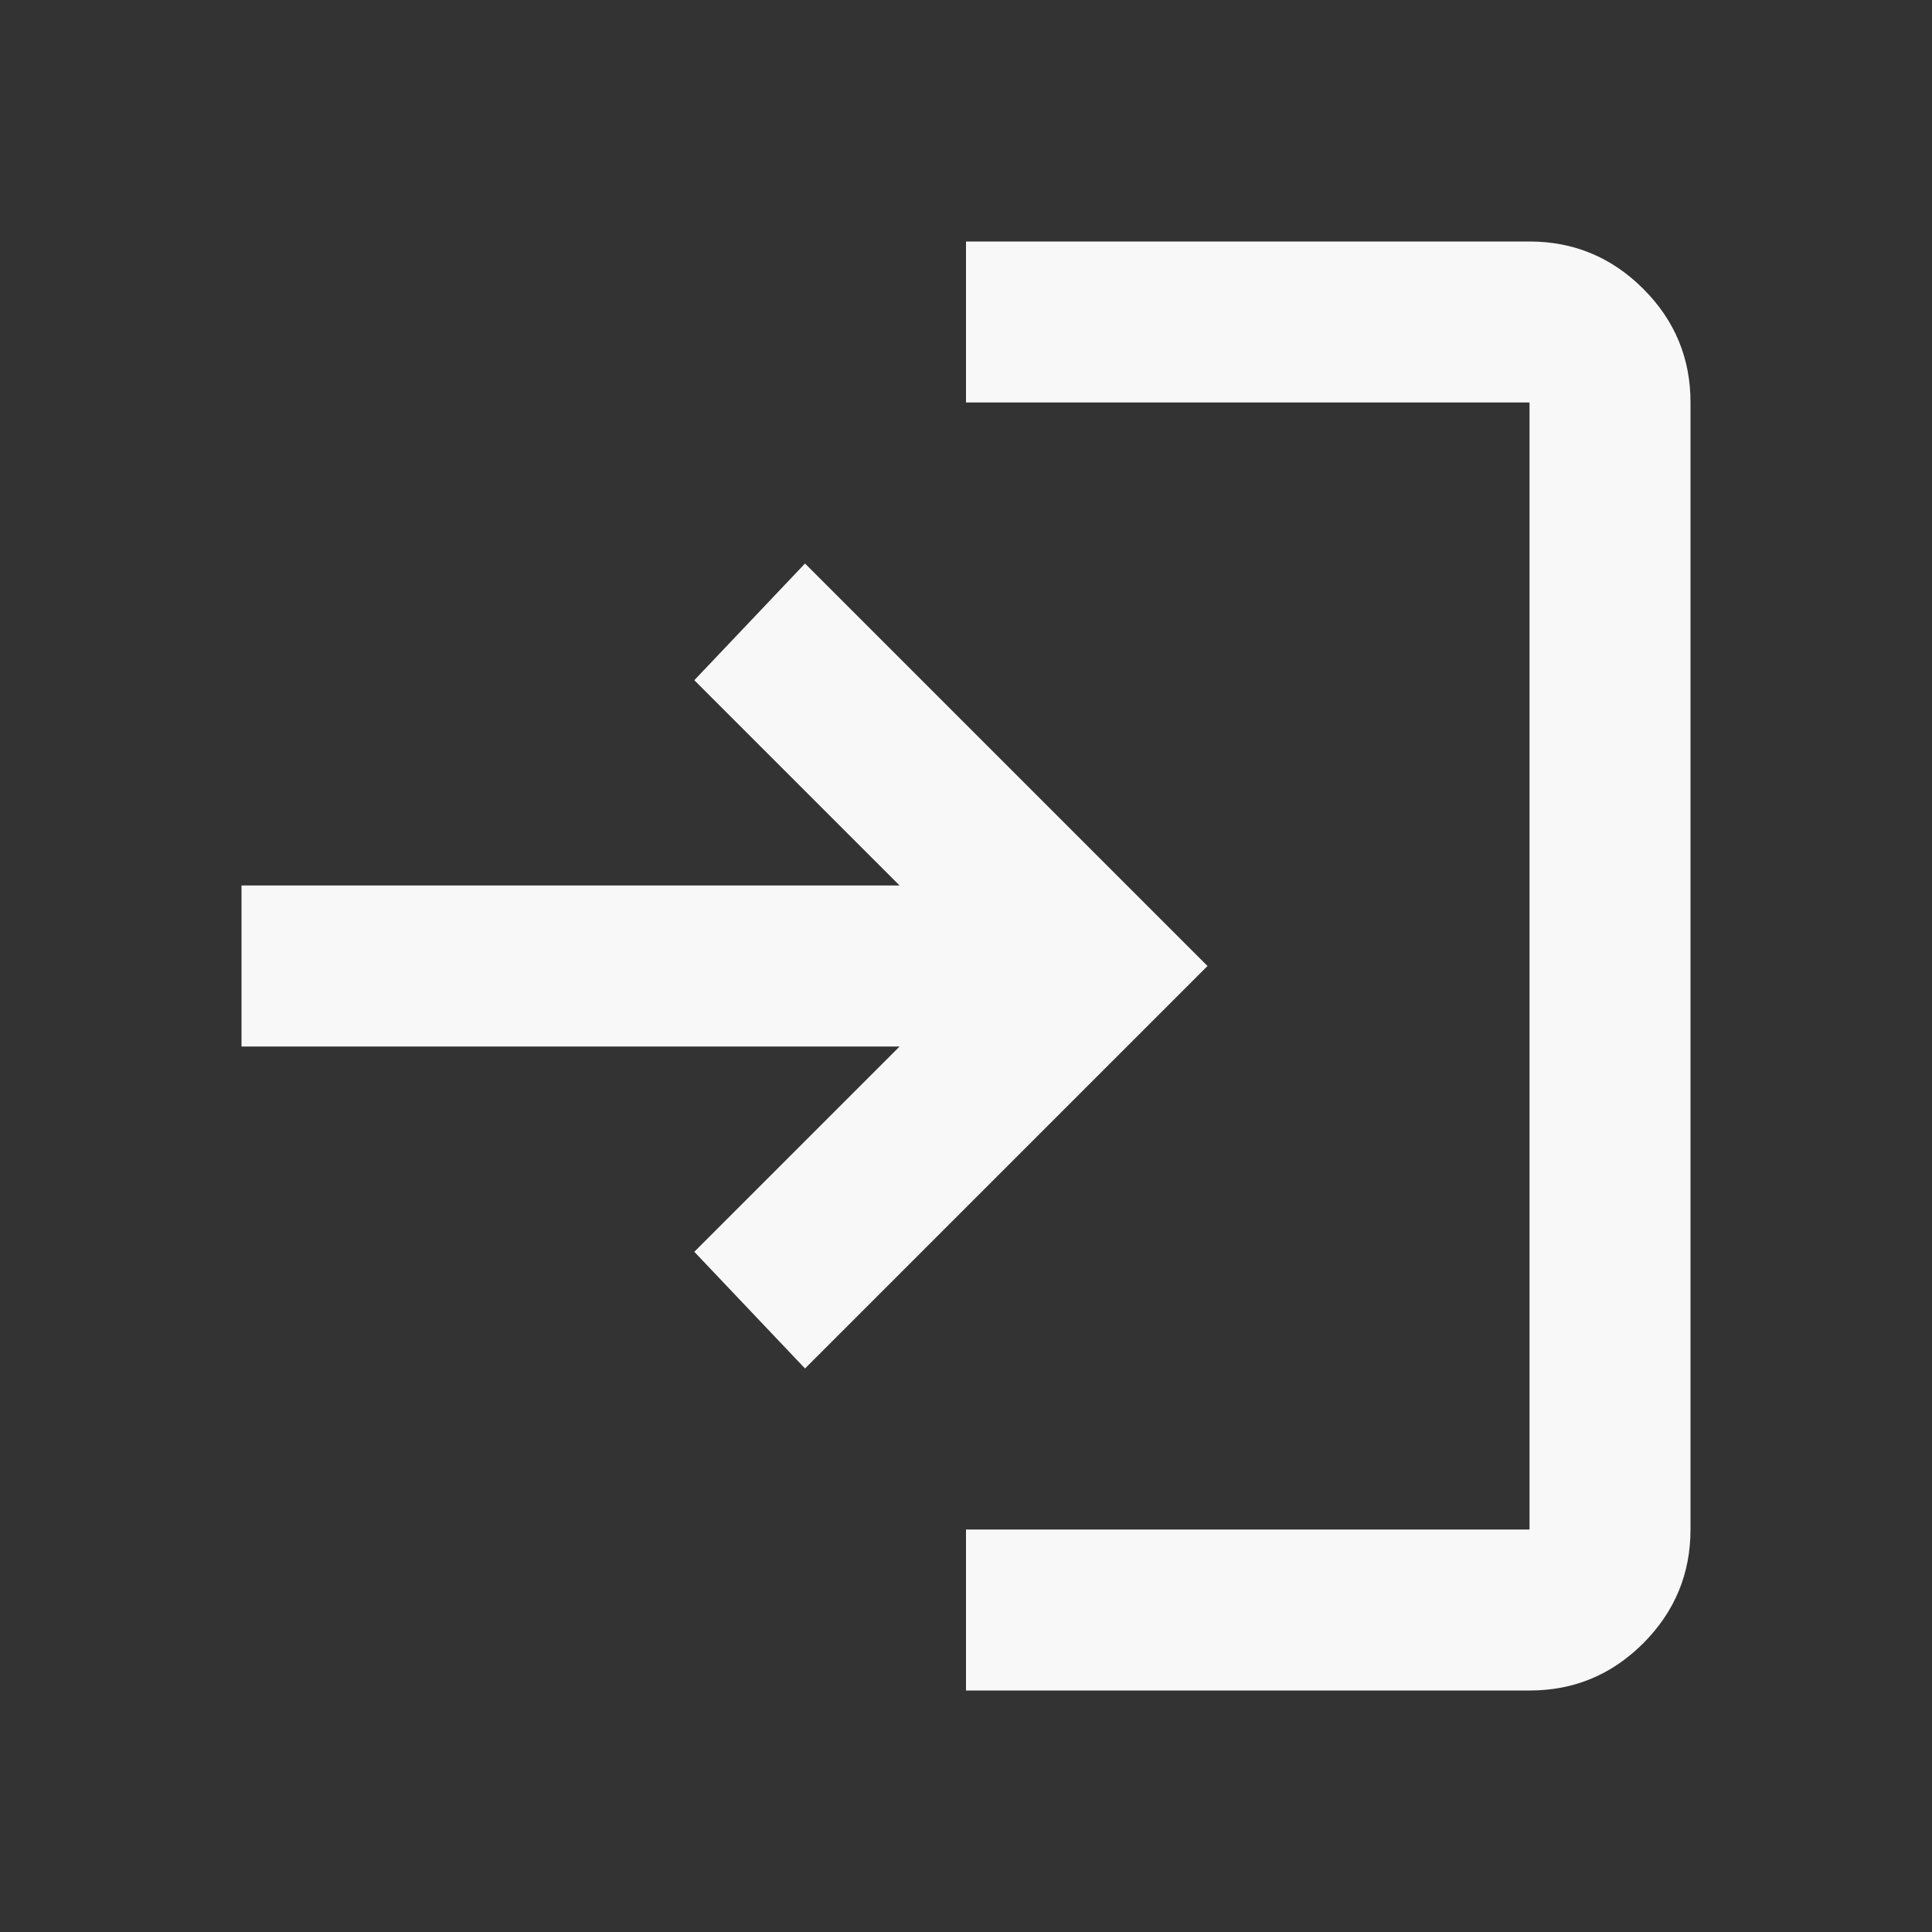 <svg width="40" height="40" viewBox="0 0 40 40" fill="none" xmlns="http://www.w3.org/2000/svg">
<rect x="0" y="0" width="40" height="40" fill="#333333" stroke="none"/>
<path d="M20 35V31.667H31.667V8.333H20V5H31.667C32.583 5 33.368 5.327 34.022 5.98C34.675 6.633 35.001 7.418 35 8.333V31.667C35 32.583 34.674 33.368 34.022 34.022C33.369 34.675 32.584 35.001 31.667 35H20ZM16.667 28.333L14.375 25.917L18.625 21.667H5V18.333H18.625L14.375 14.083L16.667 11.667L25 20L16.667 28.333Z" fill="#F8F8F8"/>
</svg>

